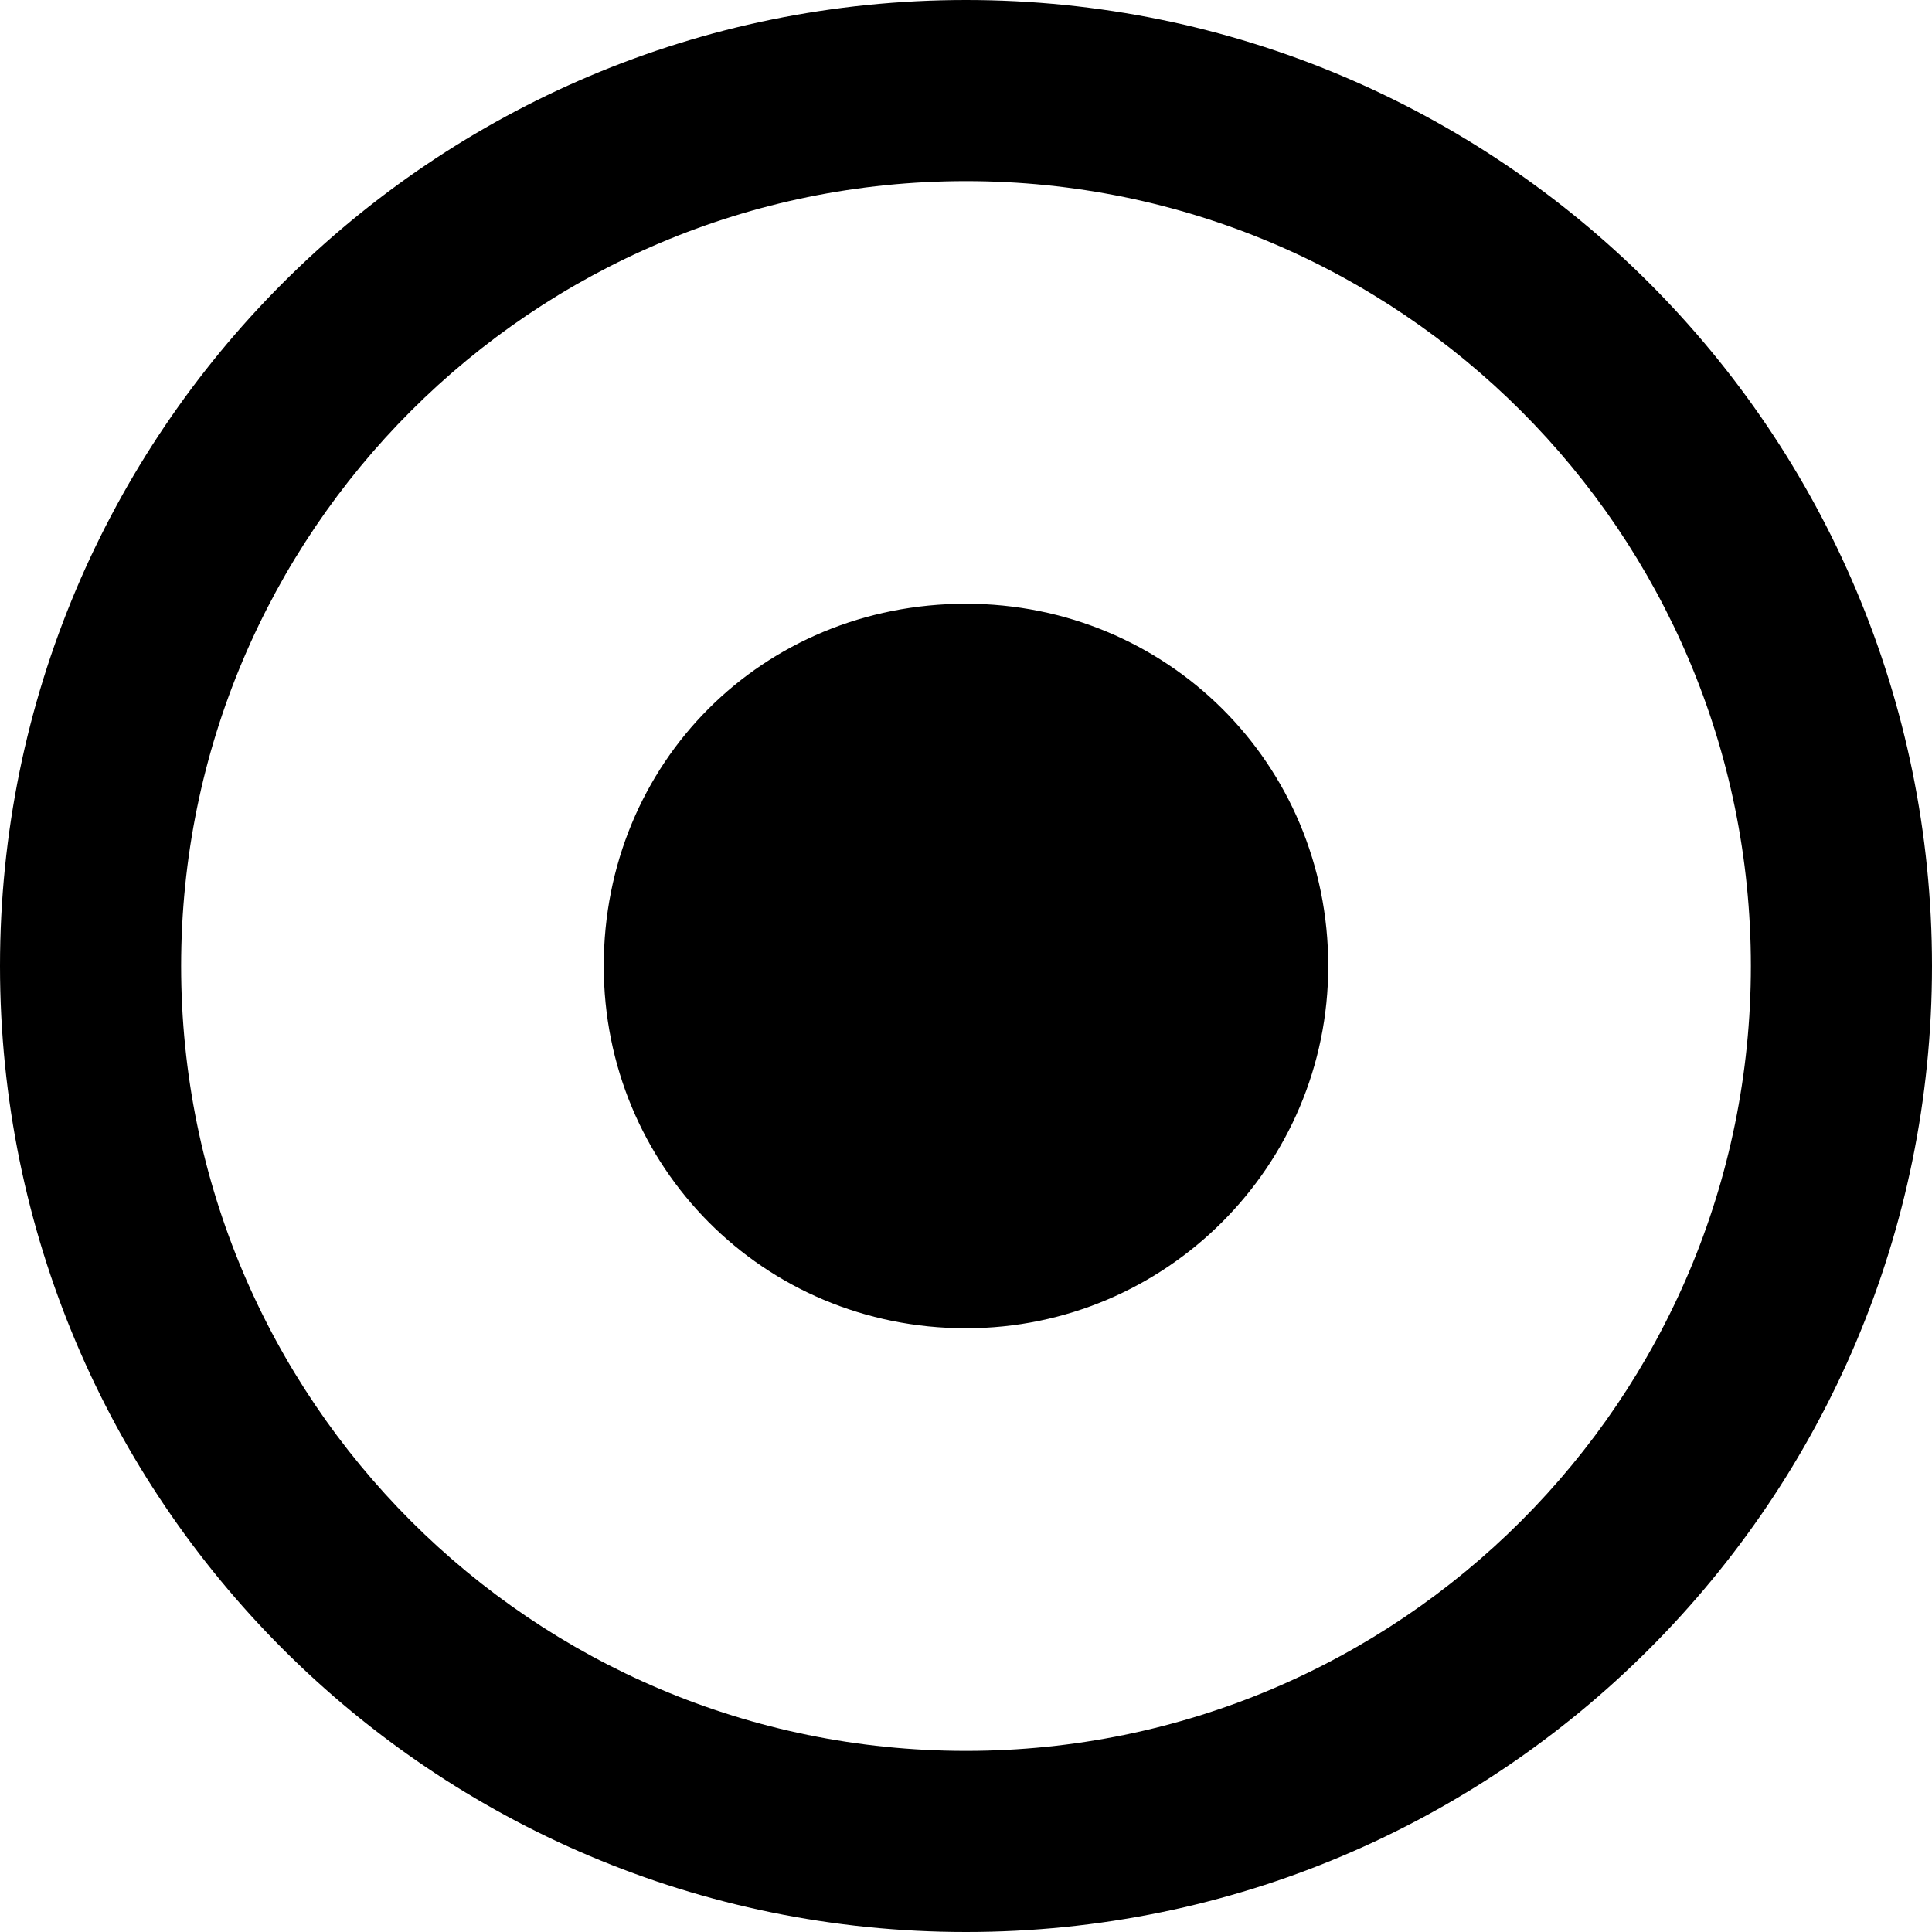 <svg viewBox="0 0 16 16" xmlns="http://www.w3.org/2000/svg"><g clip-path="url(#clip0_318_722)"><path d="M5 8C5 6.316 6.316 5 8 5C9.656 5 11 6.316 11 8C11 9.656 9.656 11 8 11C6.316 11 5 9.656 5 8ZM16 8C16 12.419 12.419 16 8 16C3.581 16 0 12.419 0 8C0 3.581 3.581 0 8 0C12.419 0 16 3.581 16 8ZM8 1.5C4.409 1.5 1.5 4.409 1.5 8C1.5 11.591 4.409 14.5 8 14.5C11.591 14.5 14.5 11.591 14.5 8C14.5 4.409 11.591 1.5 8 1.5Z"/></g><defs><clipPath><rect/></clipPath></defs></svg>